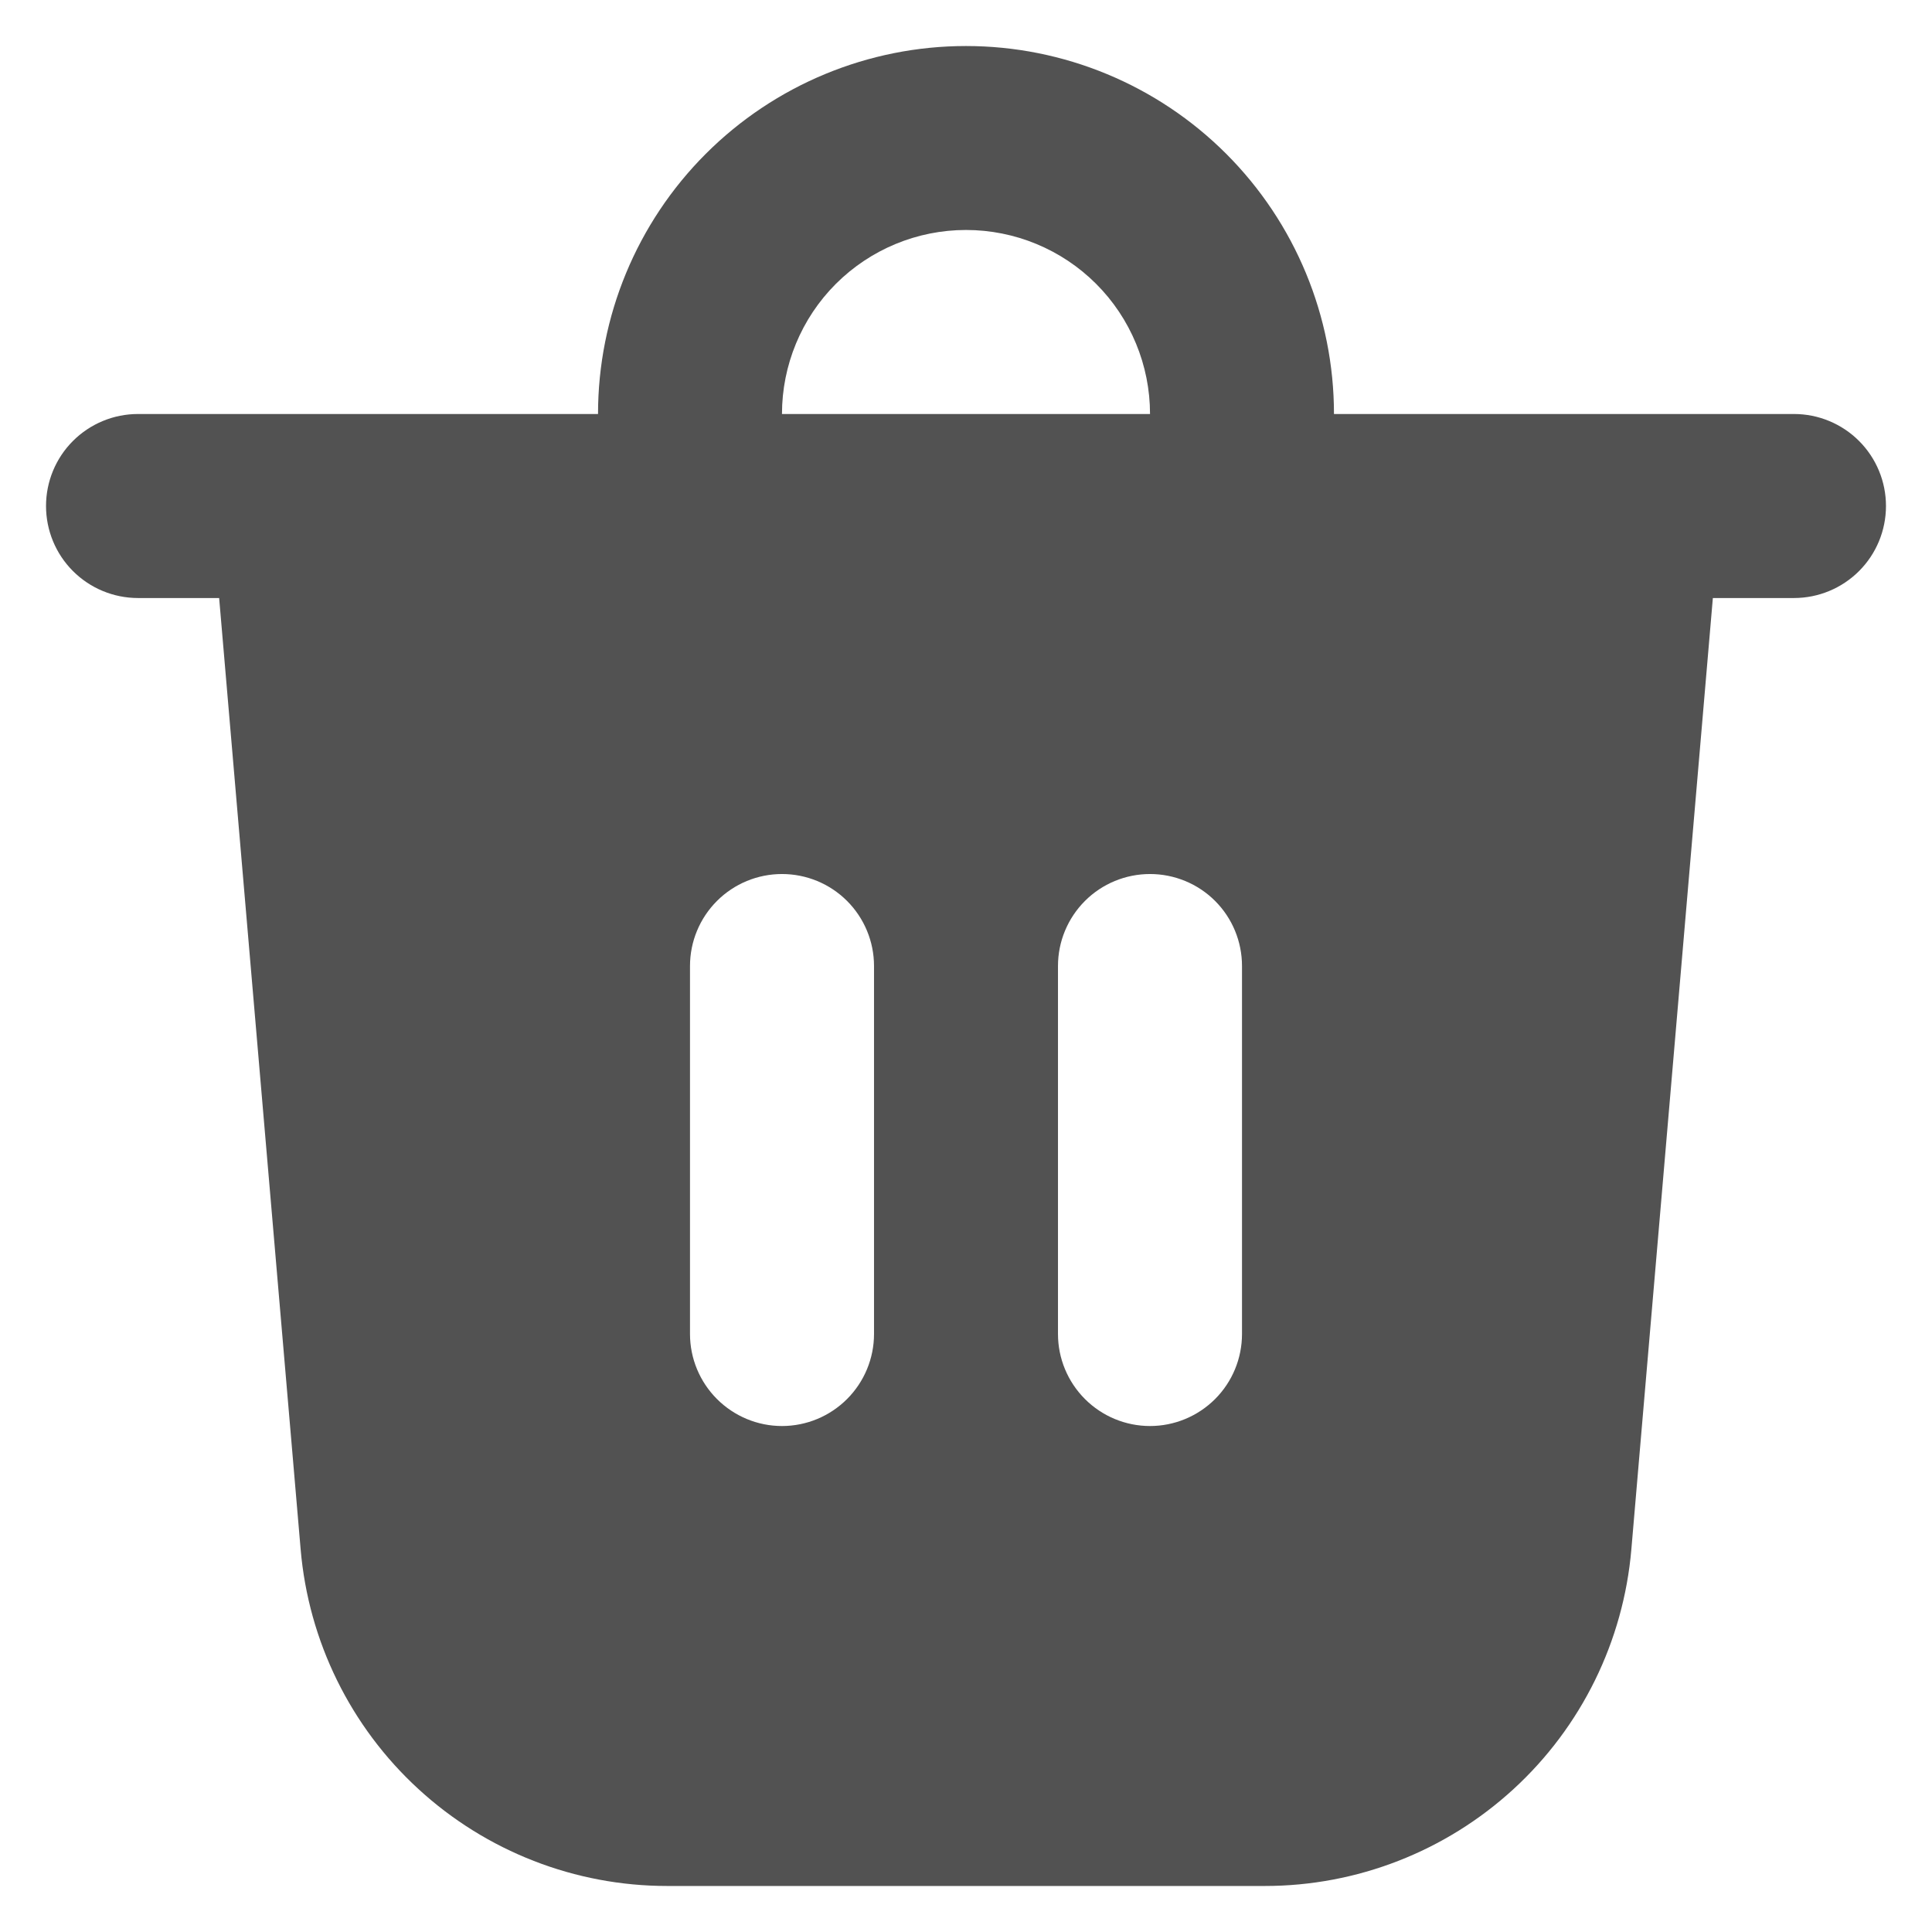 <svg width="28" height="28" viewBox="0 0 28 28" fill="none" xmlns="http://www.w3.org/2000/svg">
<path d="M11.333 6H16.667C16.667 5.293 16.386 4.614 15.886 4.114C15.386 3.614 14.707 3.333 14 3.333C13.293 3.333 12.615 3.614 12.114 4.114C11.614 4.614 11.333 5.293 11.333 6ZM8.667 6C8.667 4.586 9.229 3.229 10.229 2.229C11.229 1.229 12.586 0.667 14 0.667C15.415 0.667 16.771 1.229 17.771 2.229C18.771 3.229 19.333 4.586 19.333 6H26C26.354 6 26.693 6.141 26.943 6.391C27.193 6.641 27.333 6.98 27.333 7.333C27.333 7.687 27.193 8.026 26.943 8.276C26.693 8.526 26.354 8.667 26 8.667H24.824L23.643 22.453C23.529 23.785 22.92 25.025 21.936 25.928C20.952 26.832 19.664 27.334 18.328 27.333H9.672C8.336 27.334 7.048 26.832 6.064 25.928C5.08 25.025 4.471 23.785 4.357 22.453L3.176 8.667H2C1.646 8.667 1.307 8.526 1.057 8.276C0.807 8.026 0.667 7.687 0.667 7.333C0.667 6.98 0.807 6.641 1.057 6.391C1.307 6.141 1.646 6 2 6H8.667ZM18 14C18 13.646 17.86 13.307 17.61 13.057C17.36 12.807 17.02 12.667 16.667 12.667C16.313 12.667 15.974 12.807 15.724 13.057C15.474 13.307 15.333 13.646 15.333 14V19.333C15.333 19.687 15.474 20.026 15.724 20.276C15.974 20.526 16.313 20.667 16.667 20.667C17.02 20.667 17.36 20.526 17.61 20.276C17.86 20.026 18 19.687 18 19.333V14ZM11.333 12.667C10.98 12.667 10.641 12.807 10.391 13.057C10.141 13.307 10 13.646 10 14V19.333C10 19.687 10.141 20.026 10.391 20.276C10.641 20.526 10.98 20.667 11.333 20.667C11.687 20.667 12.026 20.526 12.276 20.276C12.526 20.026 12.667 19.687 12.667 19.333V14C12.667 13.646 12.526 13.307 12.276 13.057C12.026 12.807 11.687 12.667 11.333 12.667Z" fill="#525252"/>
</svg>
